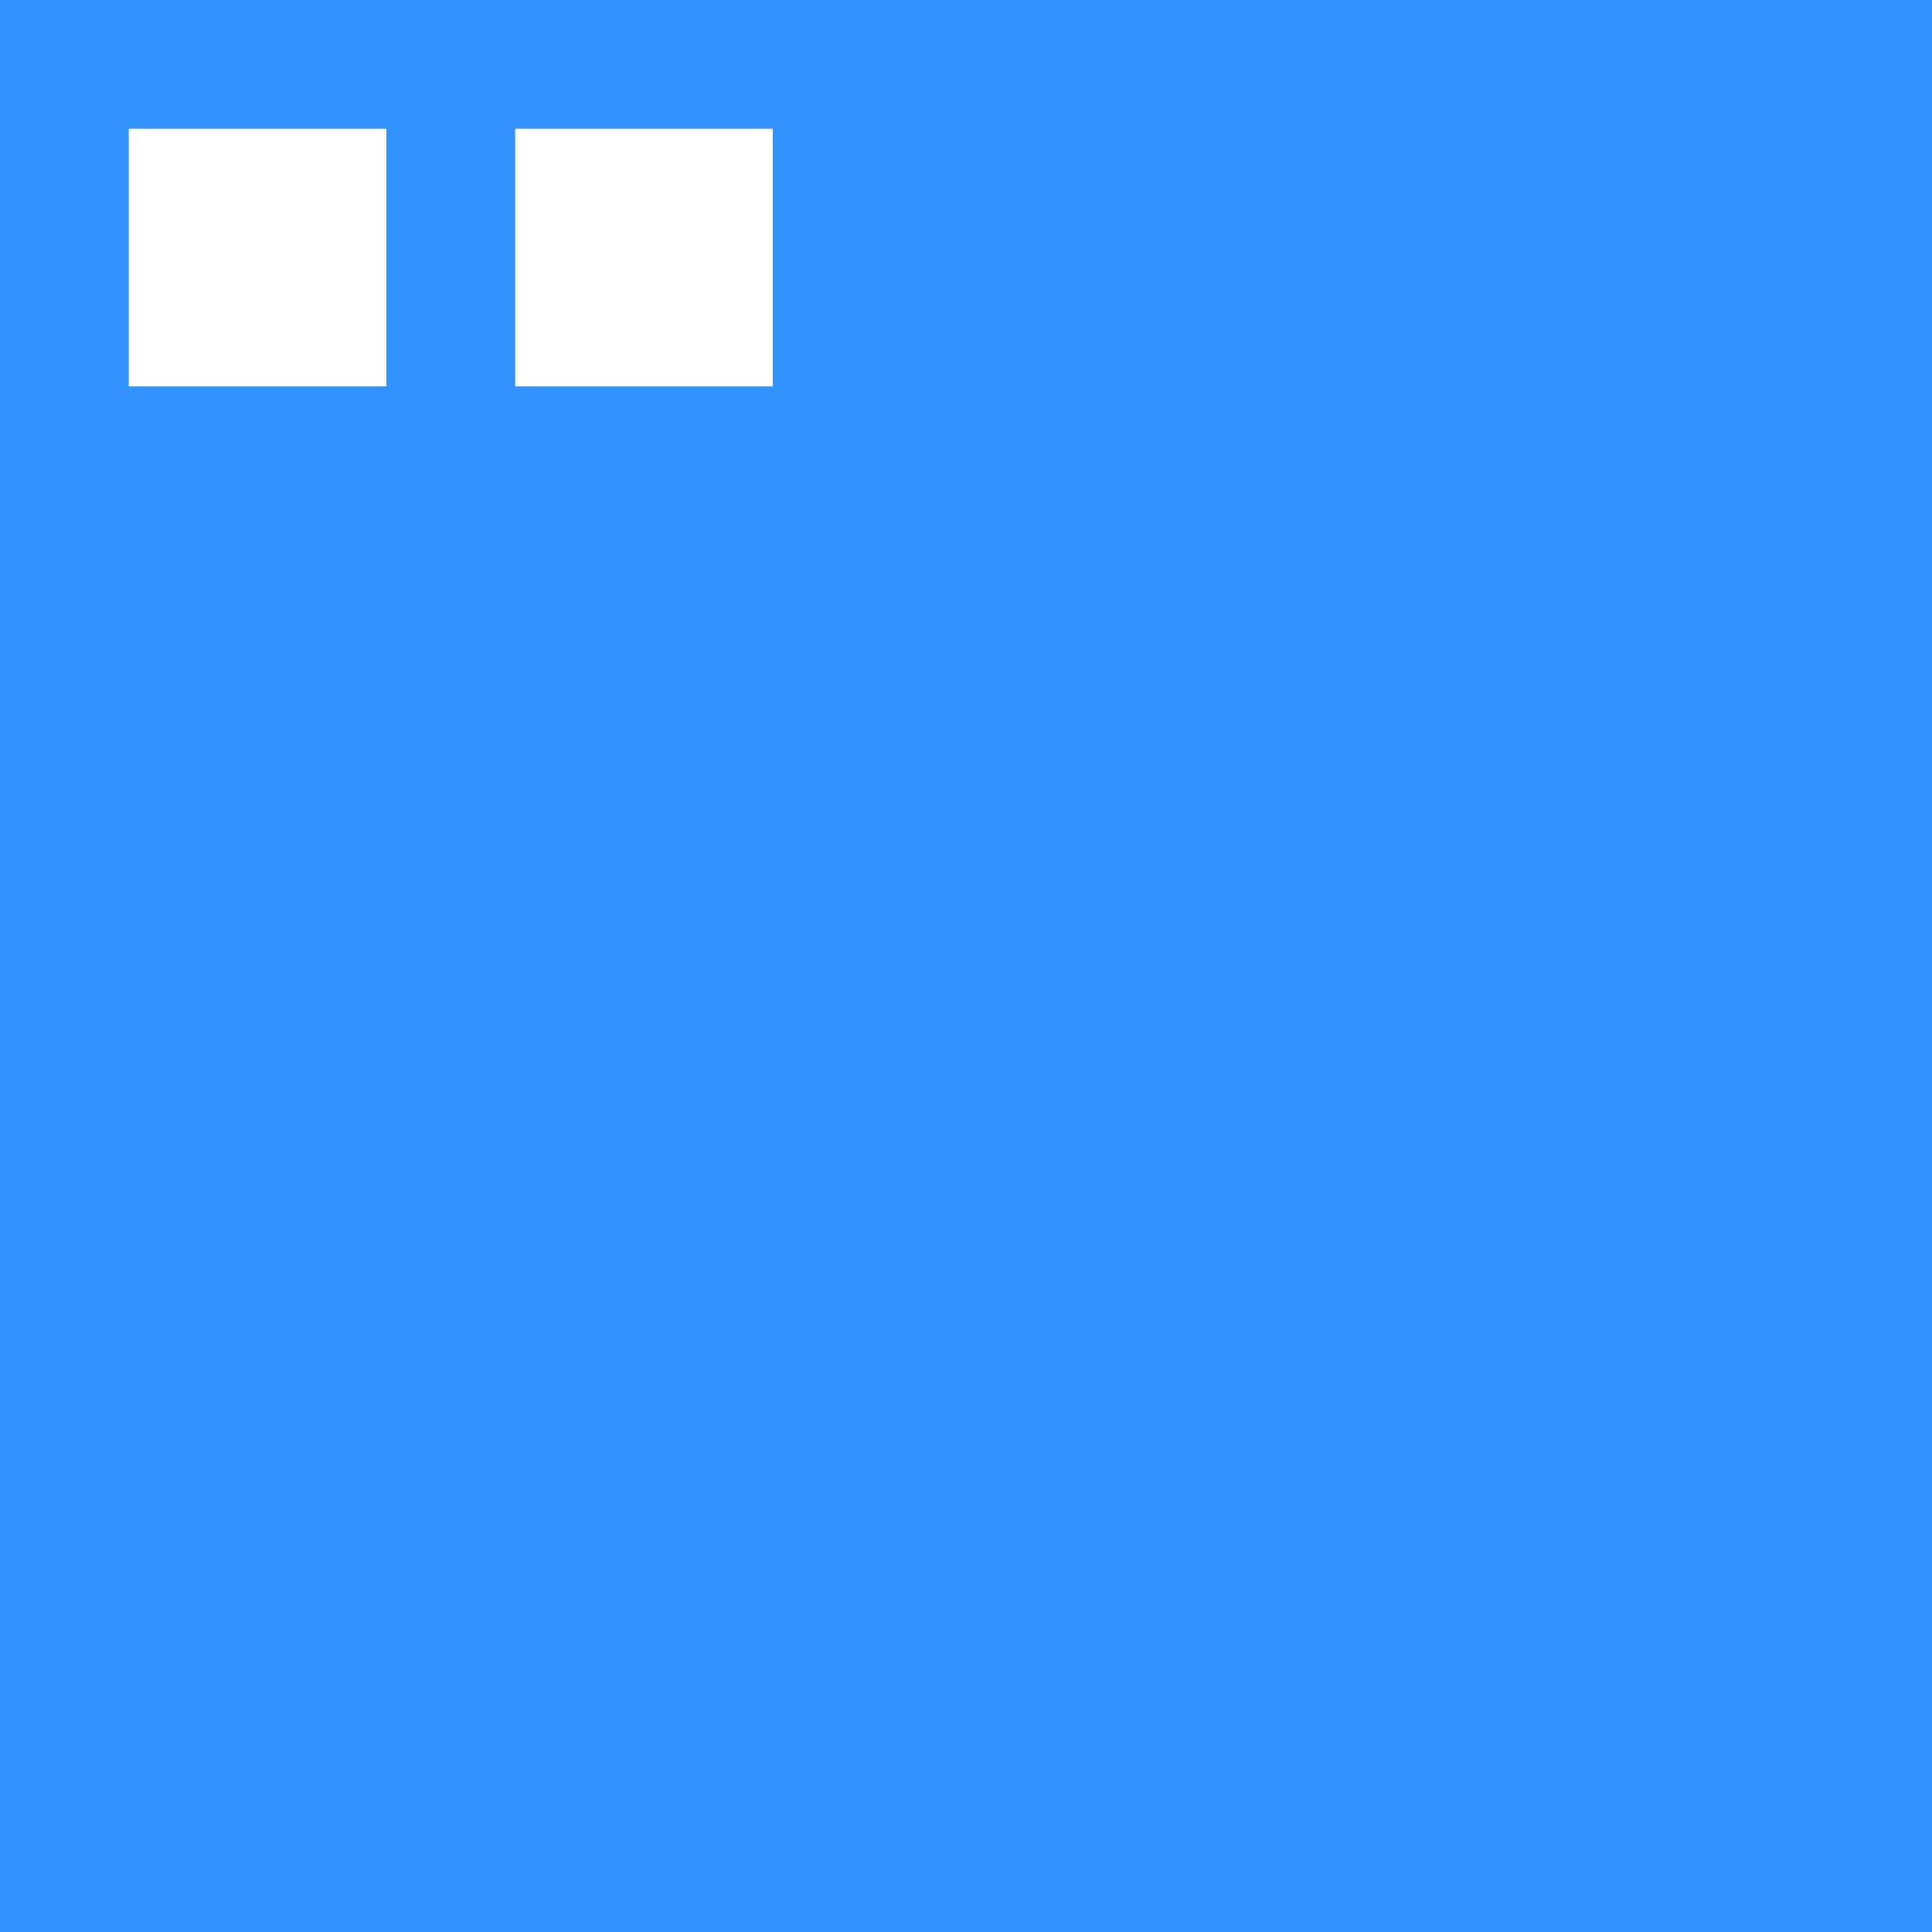 <svg viewBox="0 0 30 30" xmlns="http://www.w3.org/2000/svg">
    <g fill="none" fill-rule="evenodd">
        <path fill="#3294fc" d="M0 0h30v30H0z"/>
        <path fill="#fff" d="M2 2h4v4H2zM8 2h4v4H8z"/>
    </g>
</svg>
